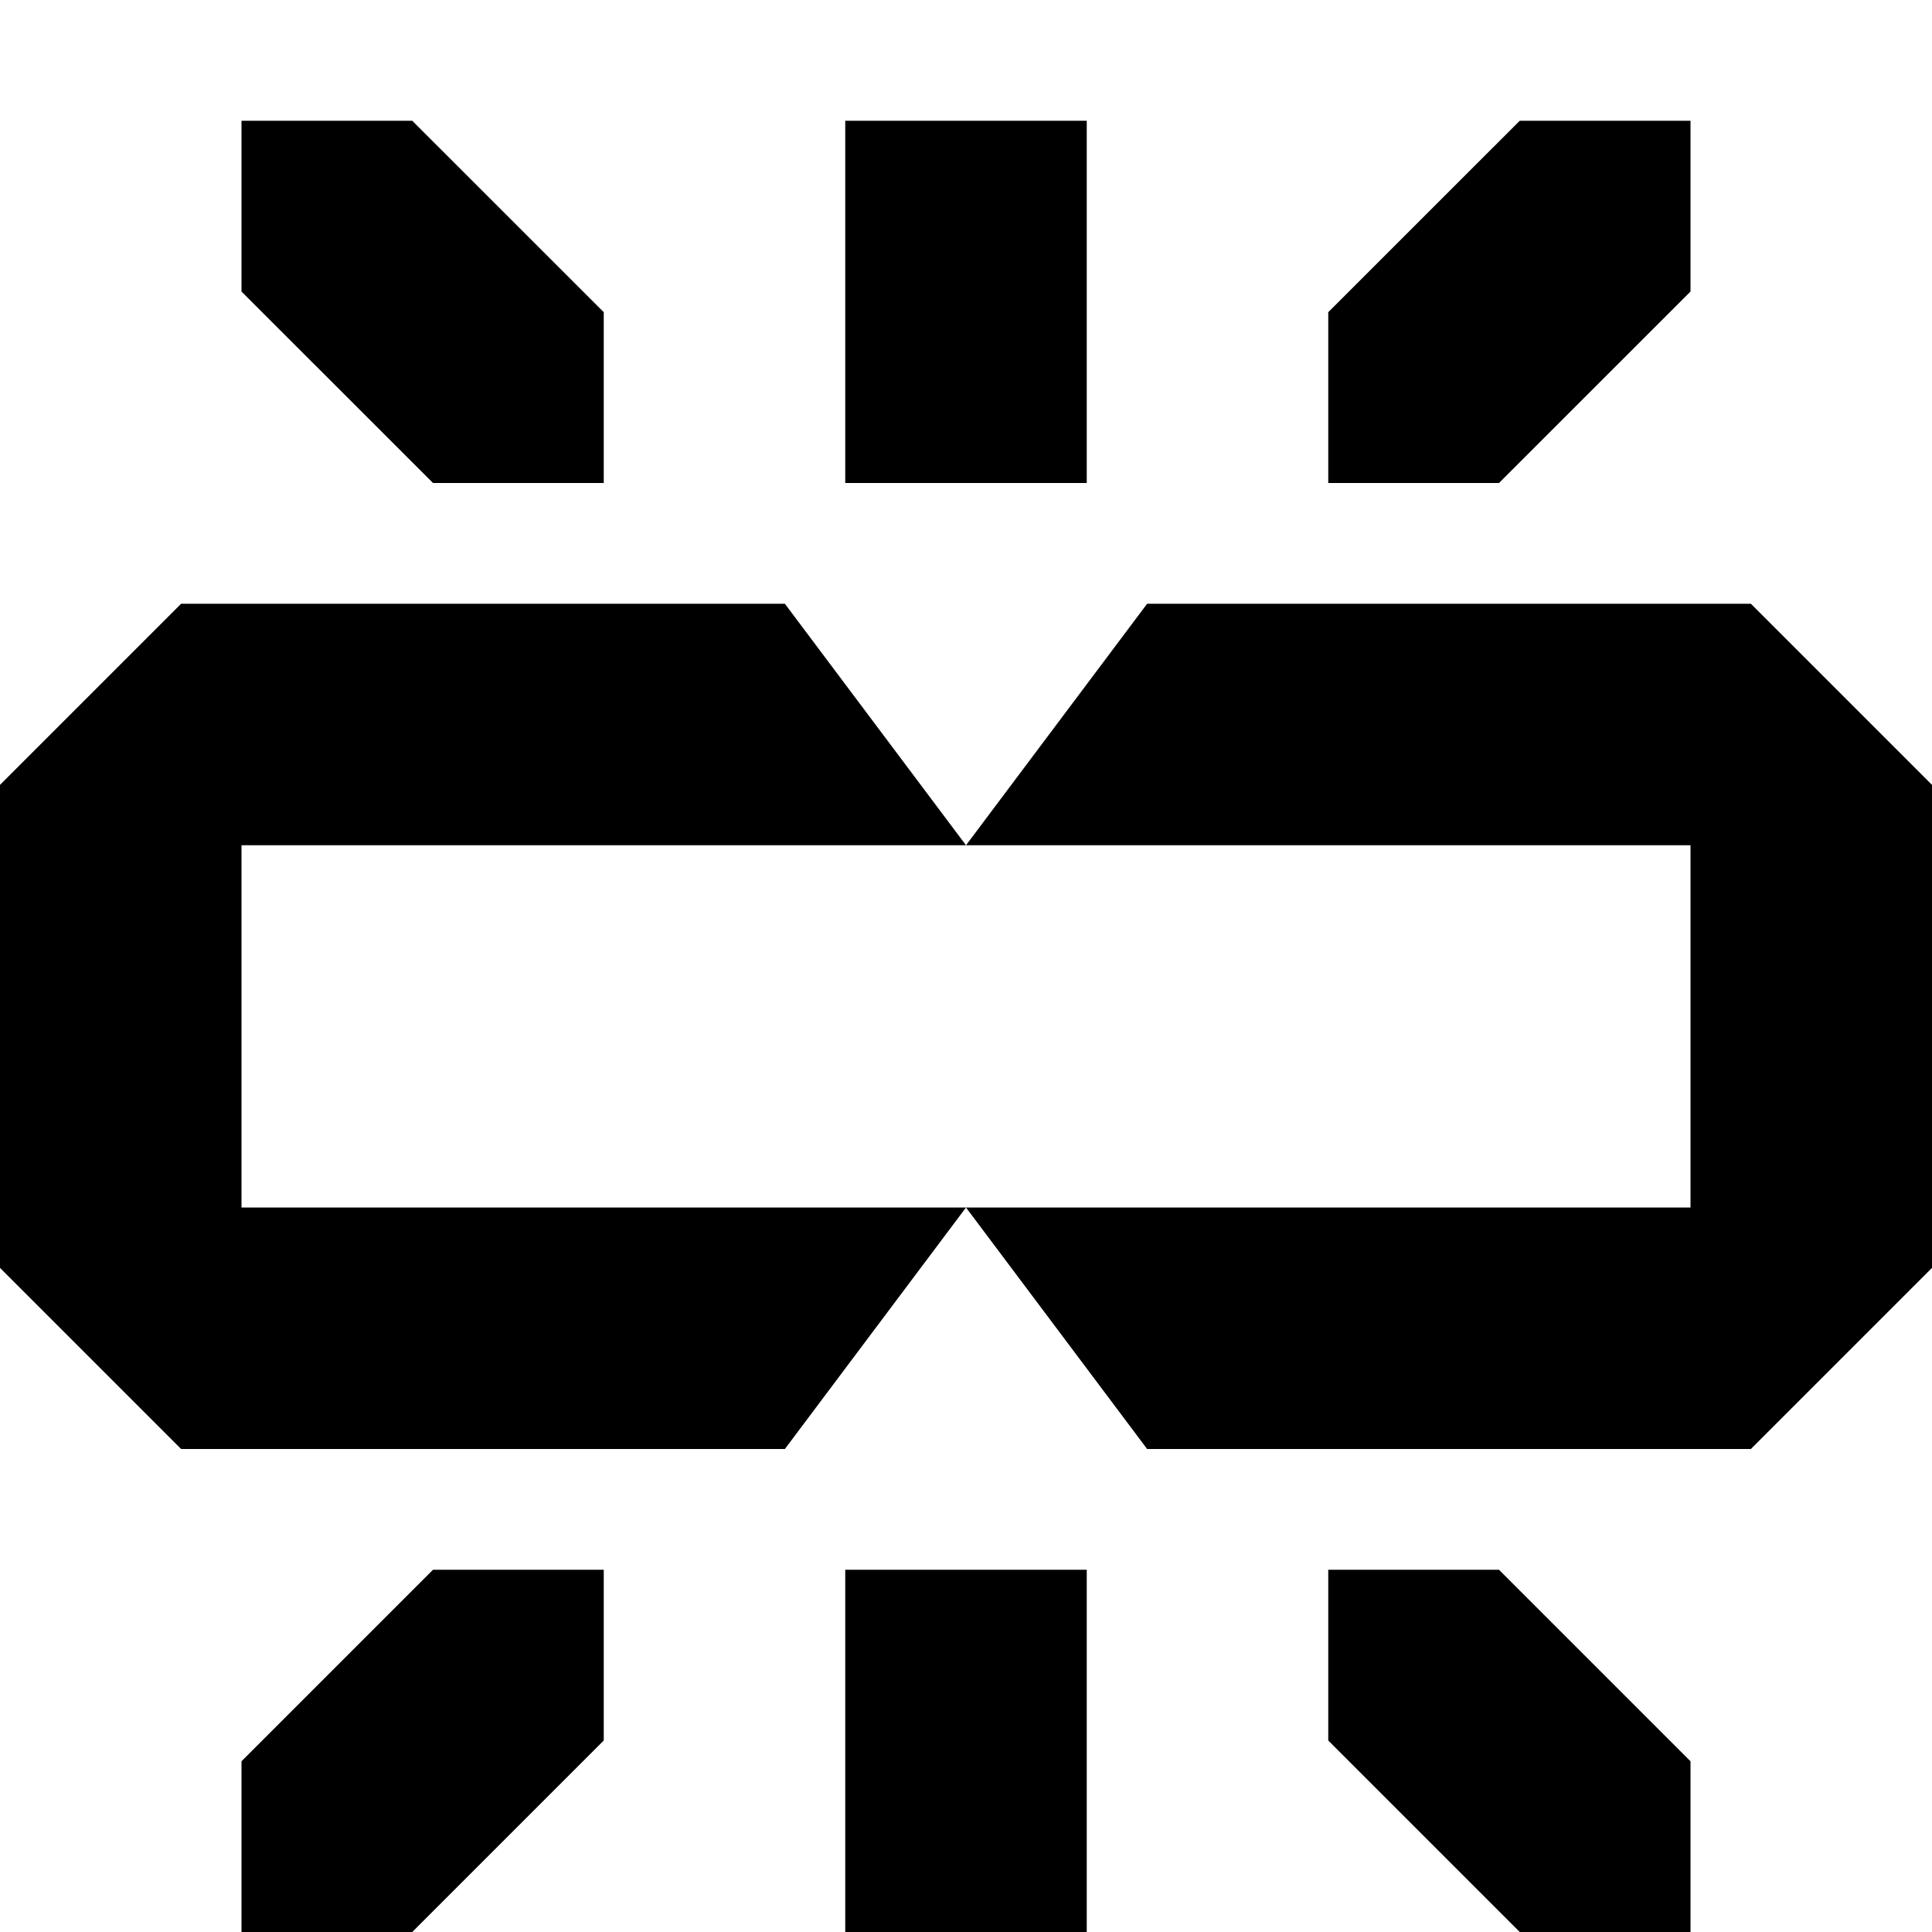 <?xml version="1.0" encoding="utf-8"?>
<!-- Generated by IcoMoon.io -->
<!DOCTYPE svg PUBLIC "-//W3C//DTD SVG 1.1//EN" "http://www.w3.org/Graphics/SVG/1.1/DTD/svg11.dtd">
<svg version="1.1" xmlns="http://www.w3.org/2000/svg" xmlns:xlink="http://www.w3.org/1999/xlink" width="32" height="32" viewBox="0 0 32 32">
	<path d="M4 20h12l-3 4h-10l-3-3v-8l3-3h10l3 4h-12zM28 14h-12l3-4h10l3 3v8l-3 3h-10l-3-4h12zM14 26h4v6h-4zM6.828 32h-2.828v-2.828l3.172-3.172h2.828v2.828zM28 29.172v2.828h-2.828l-3.172-3.172v-2.828h2.828zM14 2h4v6h-4zM10 5.171v2.829h-2.828l-3.172-3.171v-2.829h2.828zM24.828 8h-2.828v-2.829l3.172-3.171h2.828v2.829z" />
</svg>
